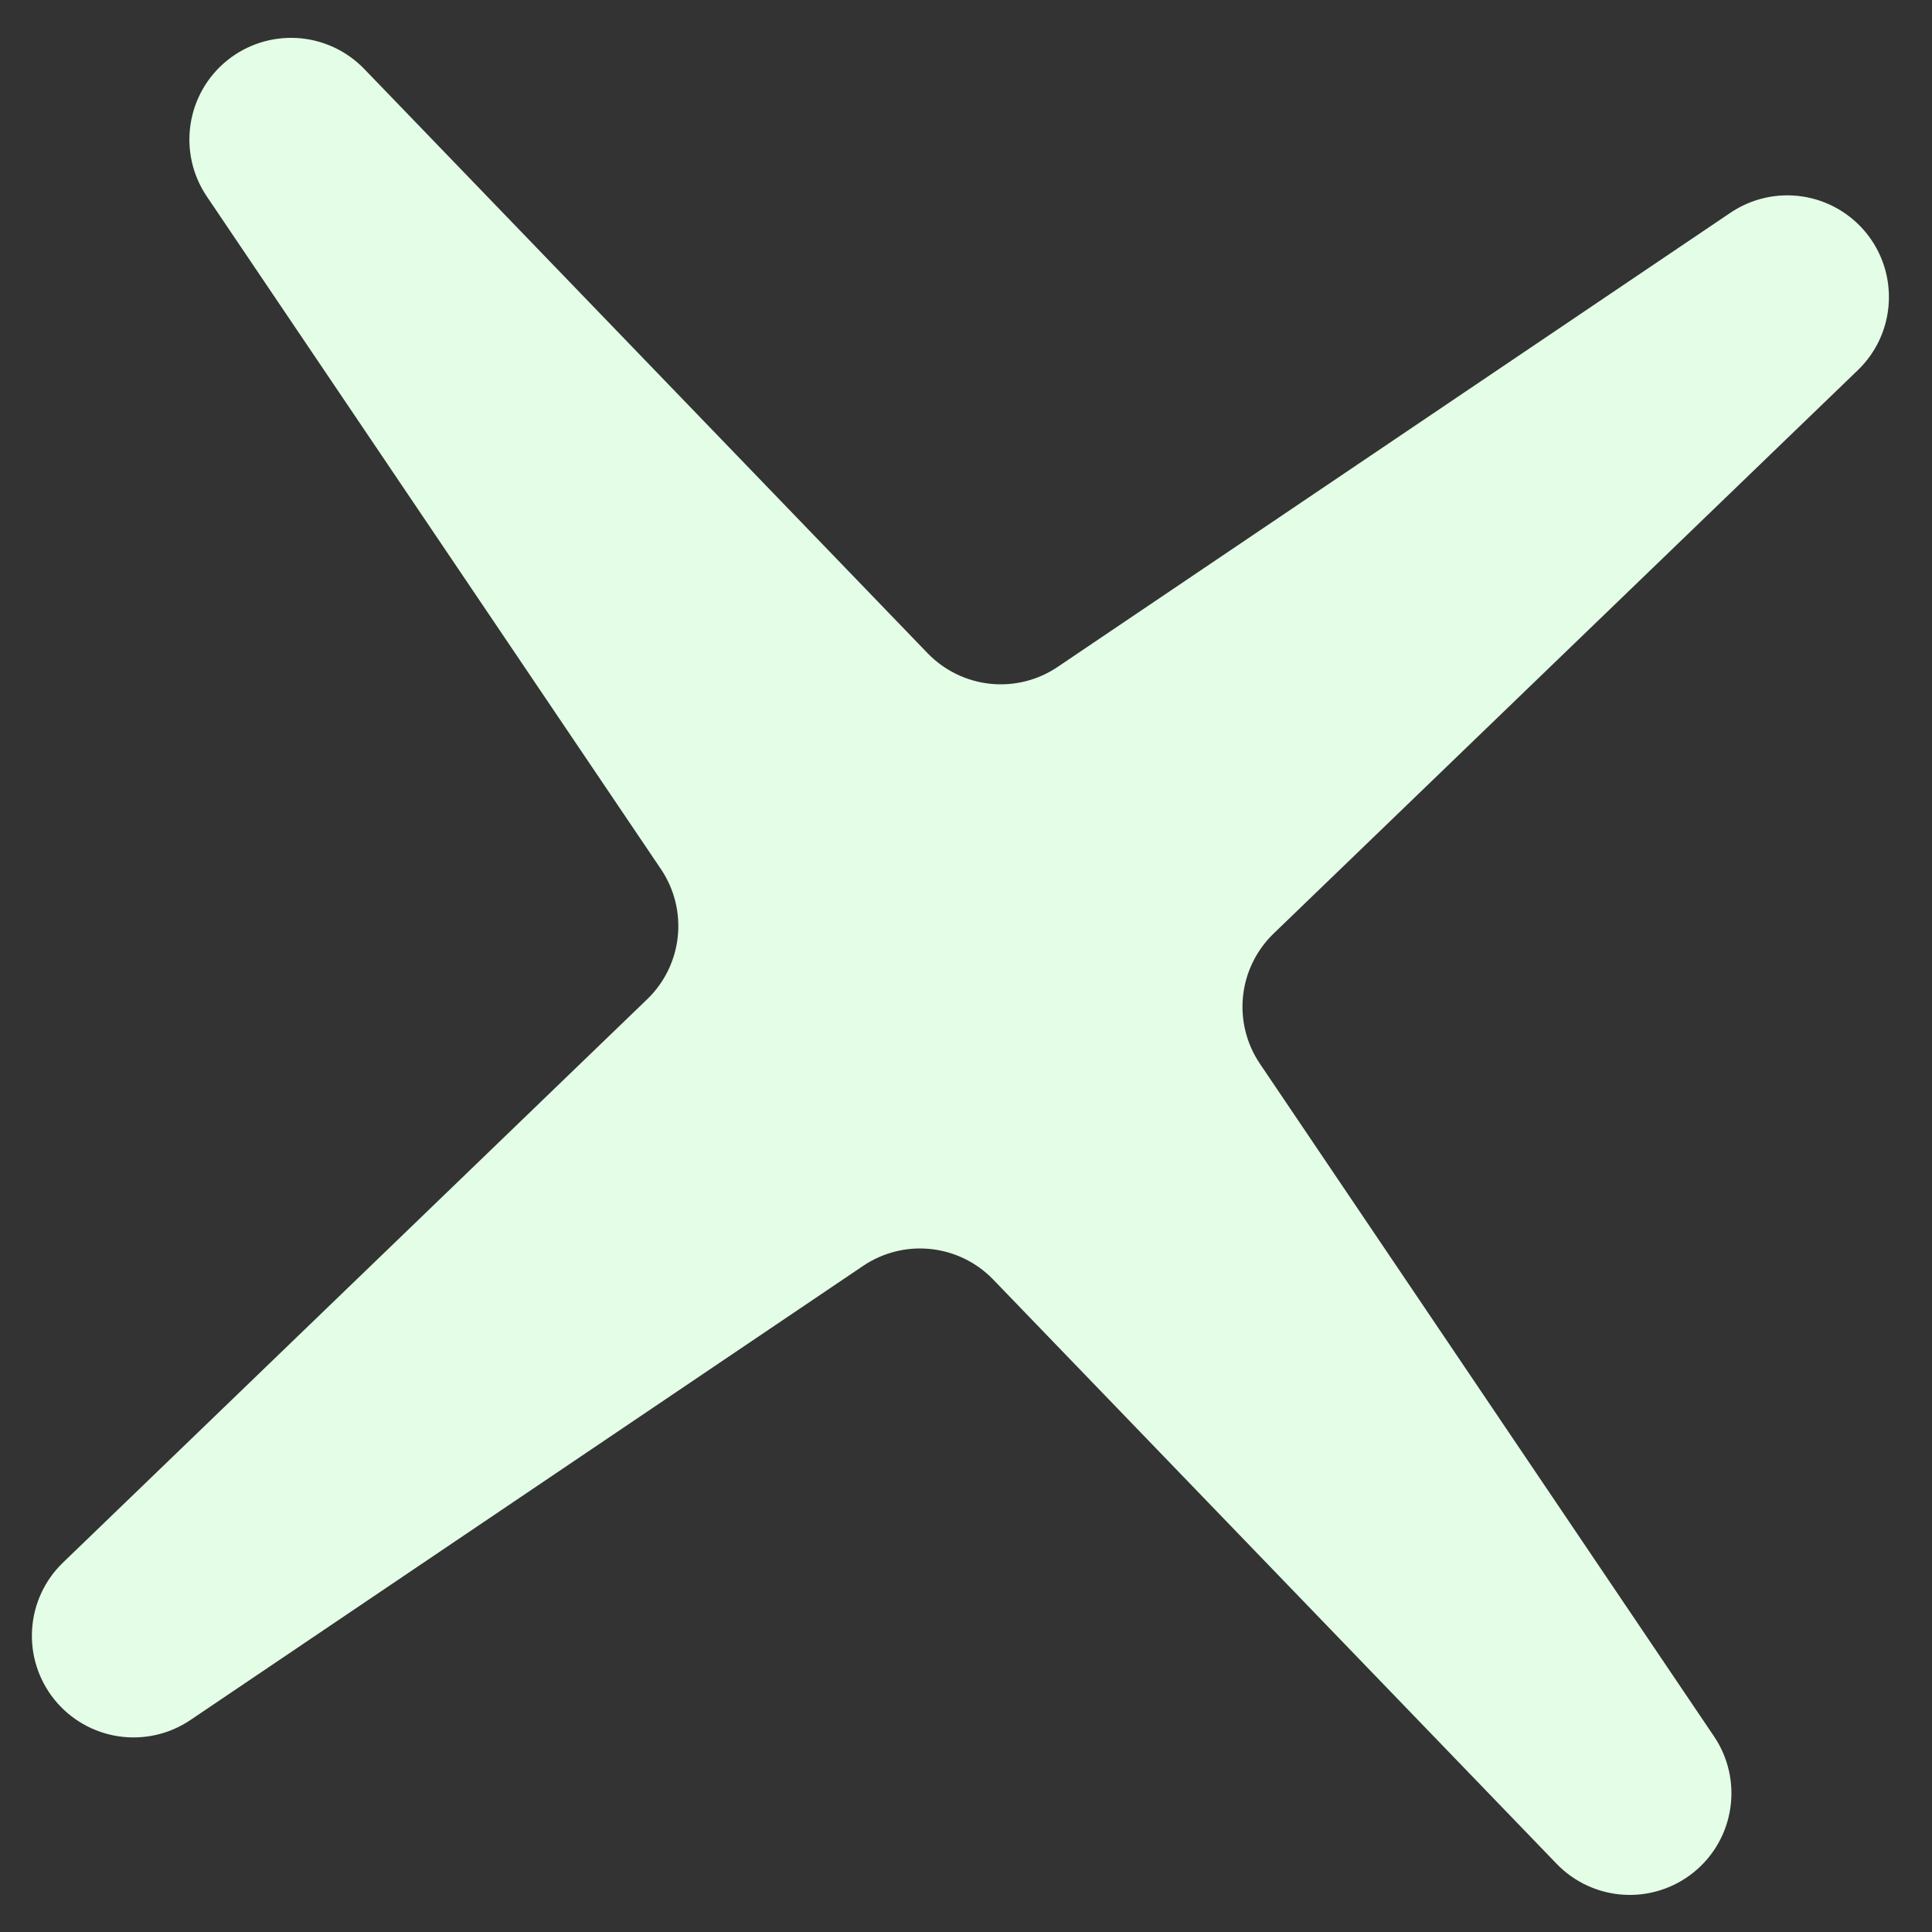 <svg width="38" height="38" viewBox="0 0 38 38" fill="none" xmlns="http://www.w3.org/2000/svg">
<rect x="0" y="0" width="38" height="38" fill="#333333" stroke="none"/>
<path id="Polygone 4" d="M4.067 3.863C3.787 3.448 3.673 2.944 3.747 2.449C3.821 1.954 4.077 1.505 4.466 1.19C4.855 0.875 5.348 0.718 5.847 0.748C6.347 0.779 6.816 0.996 7.164 1.356L18.245 12.848C18.572 13.187 19.008 13.399 19.475 13.449C19.943 13.498 20.413 13.381 20.803 13.117L34.035 4.185C34.45 3.905 34.954 3.79 35.449 3.864C35.944 3.938 36.393 4.195 36.708 4.584C37.023 4.973 37.18 5.465 37.149 5.965C37.119 6.464 36.902 6.934 36.541 7.281L25.049 18.363C24.711 18.69 24.498 19.125 24.449 19.593C24.4 20.061 24.517 20.531 24.78 20.921L33.713 34.153C33.993 34.567 34.107 35.072 34.033 35.567C33.959 36.061 33.703 36.511 33.314 36.825C32.925 37.14 32.432 37.298 31.933 37.267C31.434 37.236 30.964 37.019 30.617 36.659L19.535 25.167C19.208 24.828 18.773 24.616 18.305 24.567C17.837 24.517 17.367 24.635 16.977 24.898L3.745 33.831C3.33 34.111 2.826 34.225 2.331 34.151C1.836 34.077 1.387 33.82 1.072 33.431C0.758 33.043 0.6 32.55 0.631 32.05C0.662 31.551 0.878 31.081 1.239 30.734L12.731 19.652C13.069 19.326 13.282 18.89 13.331 18.422C13.38 17.955 13.263 17.485 13 17.095L4.067 3.863Z" fill="#E3FDE6"/>
</svg>

